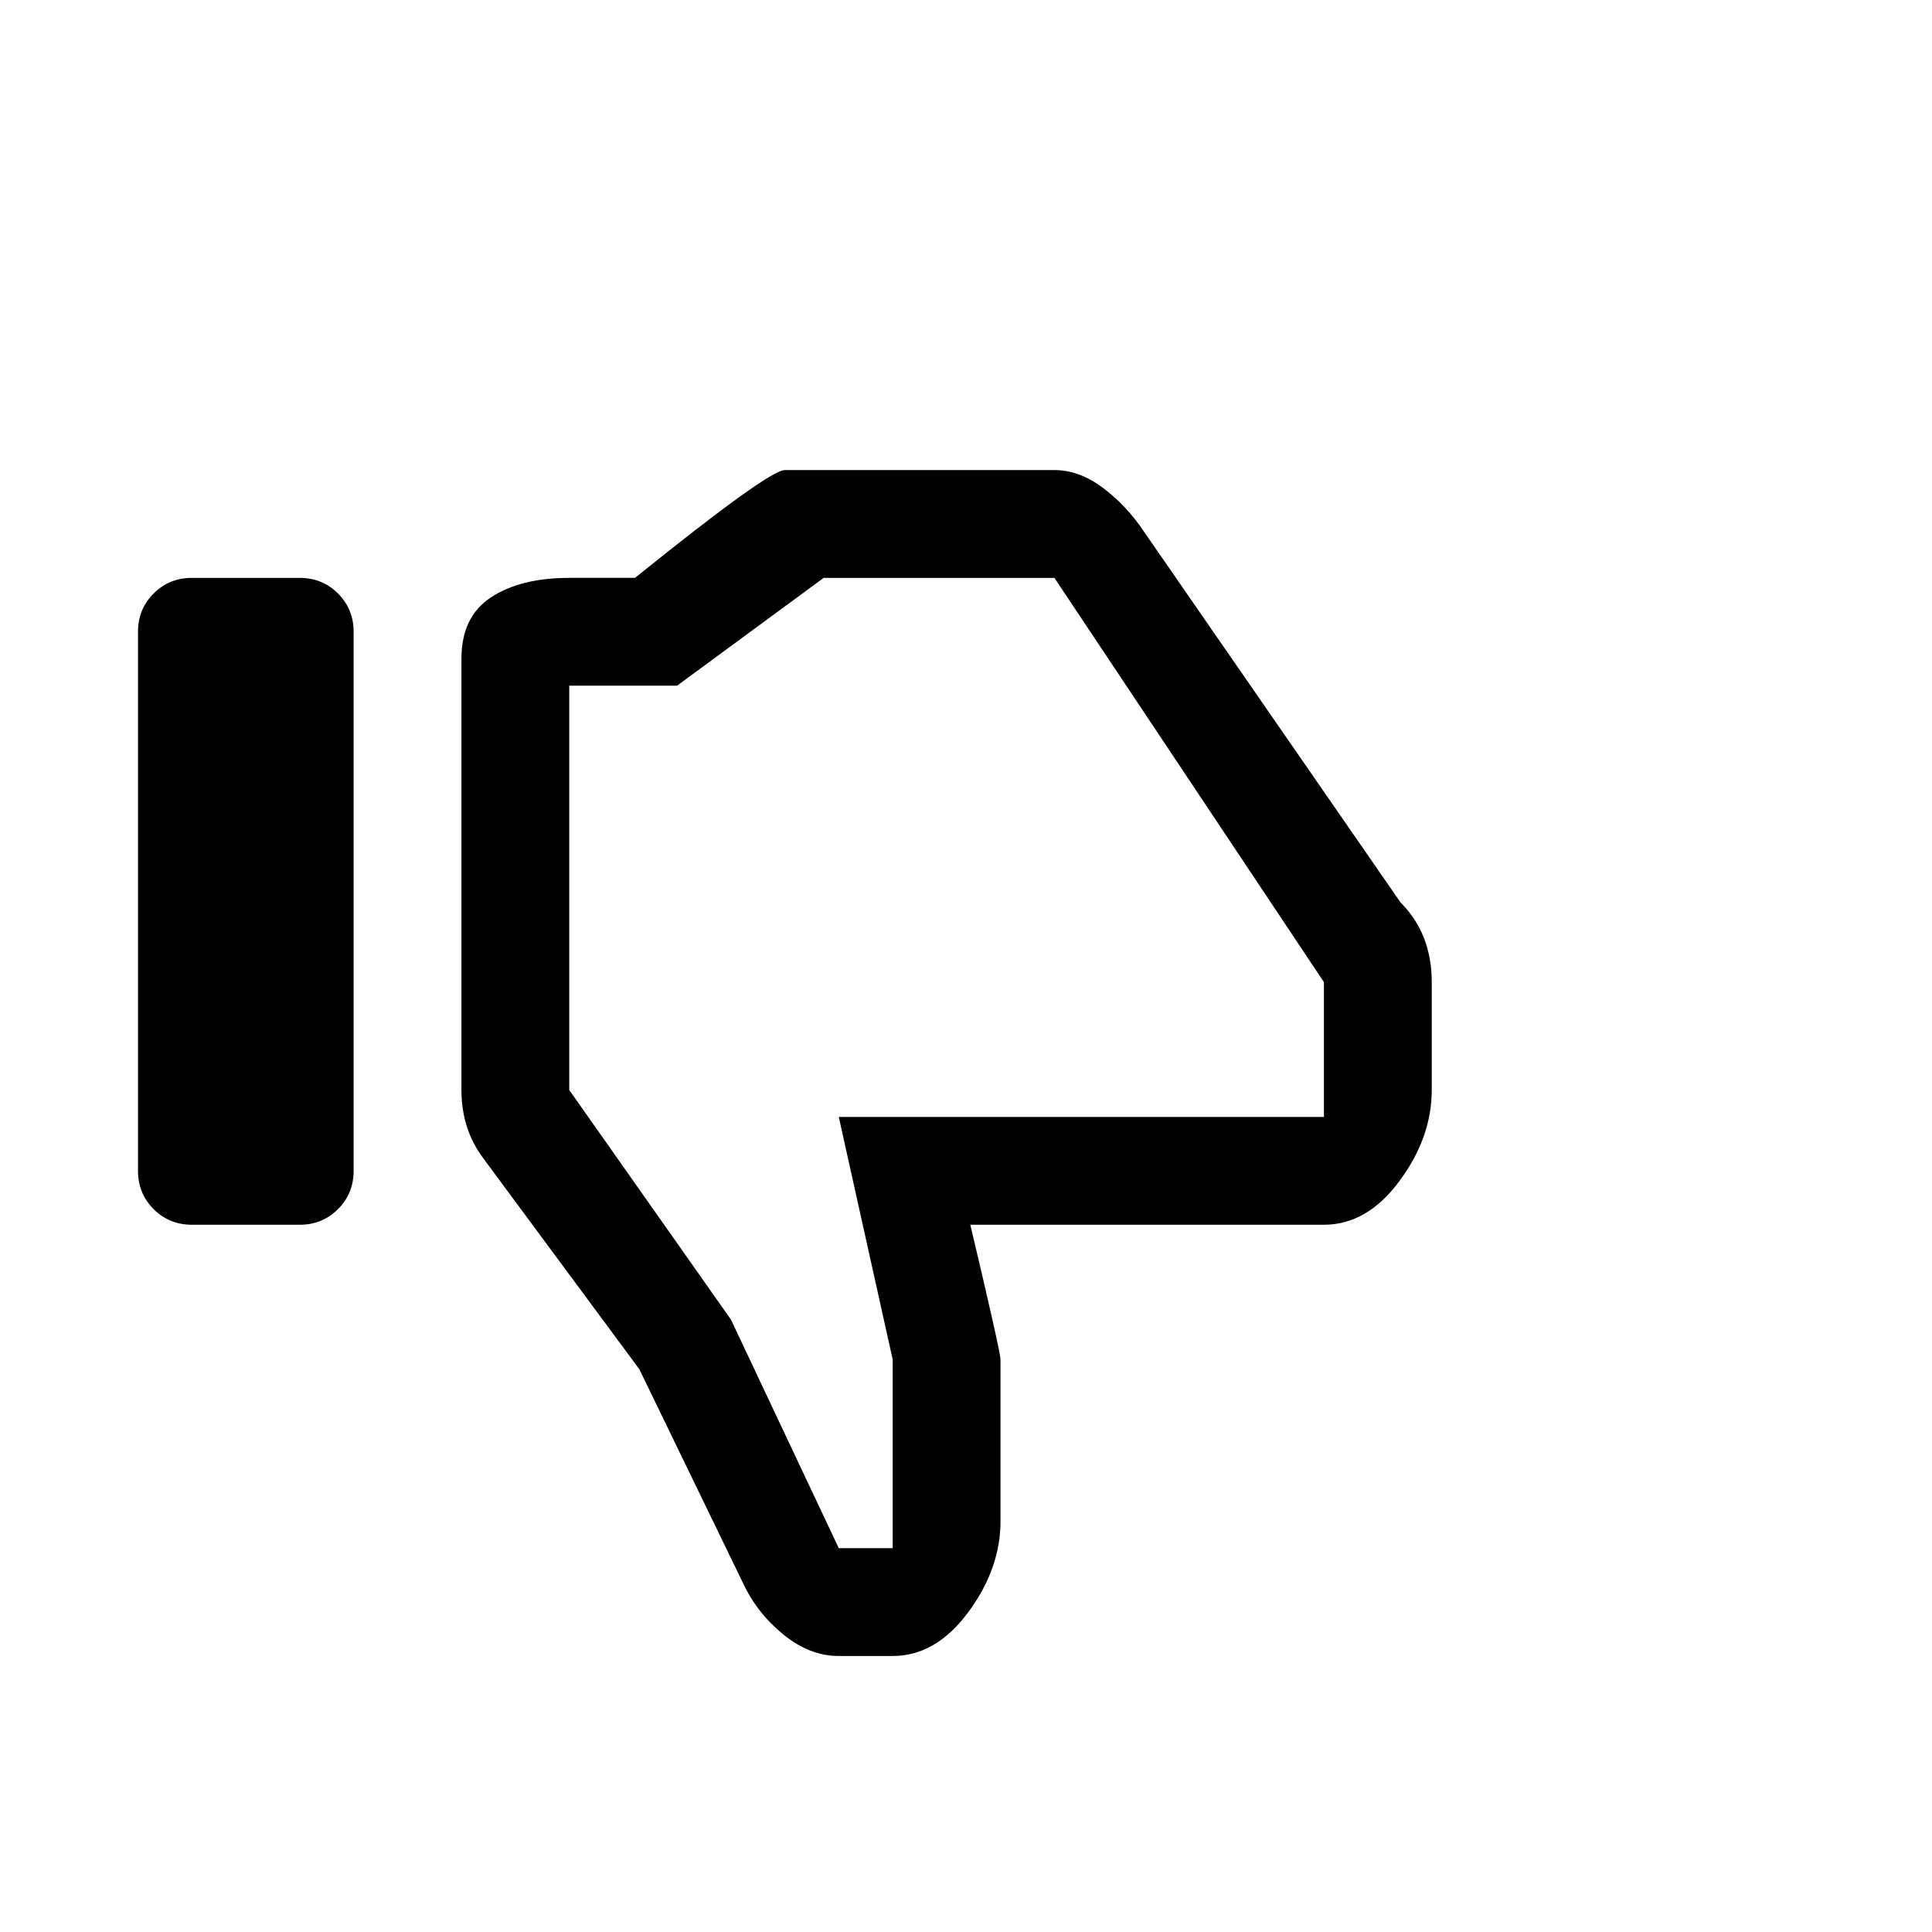 <svg viewBox="0 0 1792 1792" xmlns="http://www.w3.org/2000/svg"><path d="M728 436h250q23 0 45 16.5t38 40.5l238 344q29 29 29 74v100q0 44-30 84.5t-70 40.5H900q28 118 28 125v150q0 44-30 84.5t-70 40.5h-50q-27 0-51.5-20t-37.5-48l-96-198-145-196q-20-27-20-63V611q0-39 27.5-57t72.5-18h61q124-100 139-100zM178 536h100q21 0 35.5 14.5T328 586v500q0 21-14.5 35.5T278 1136H178q-21 0-35.5-14.5T128 1086V586q0-21 14.5-35.5T178 536zm586 0L628 636H528v375l150 213 100 212h50v-175l-50-225h450V911L978 536H764z"/></svg>